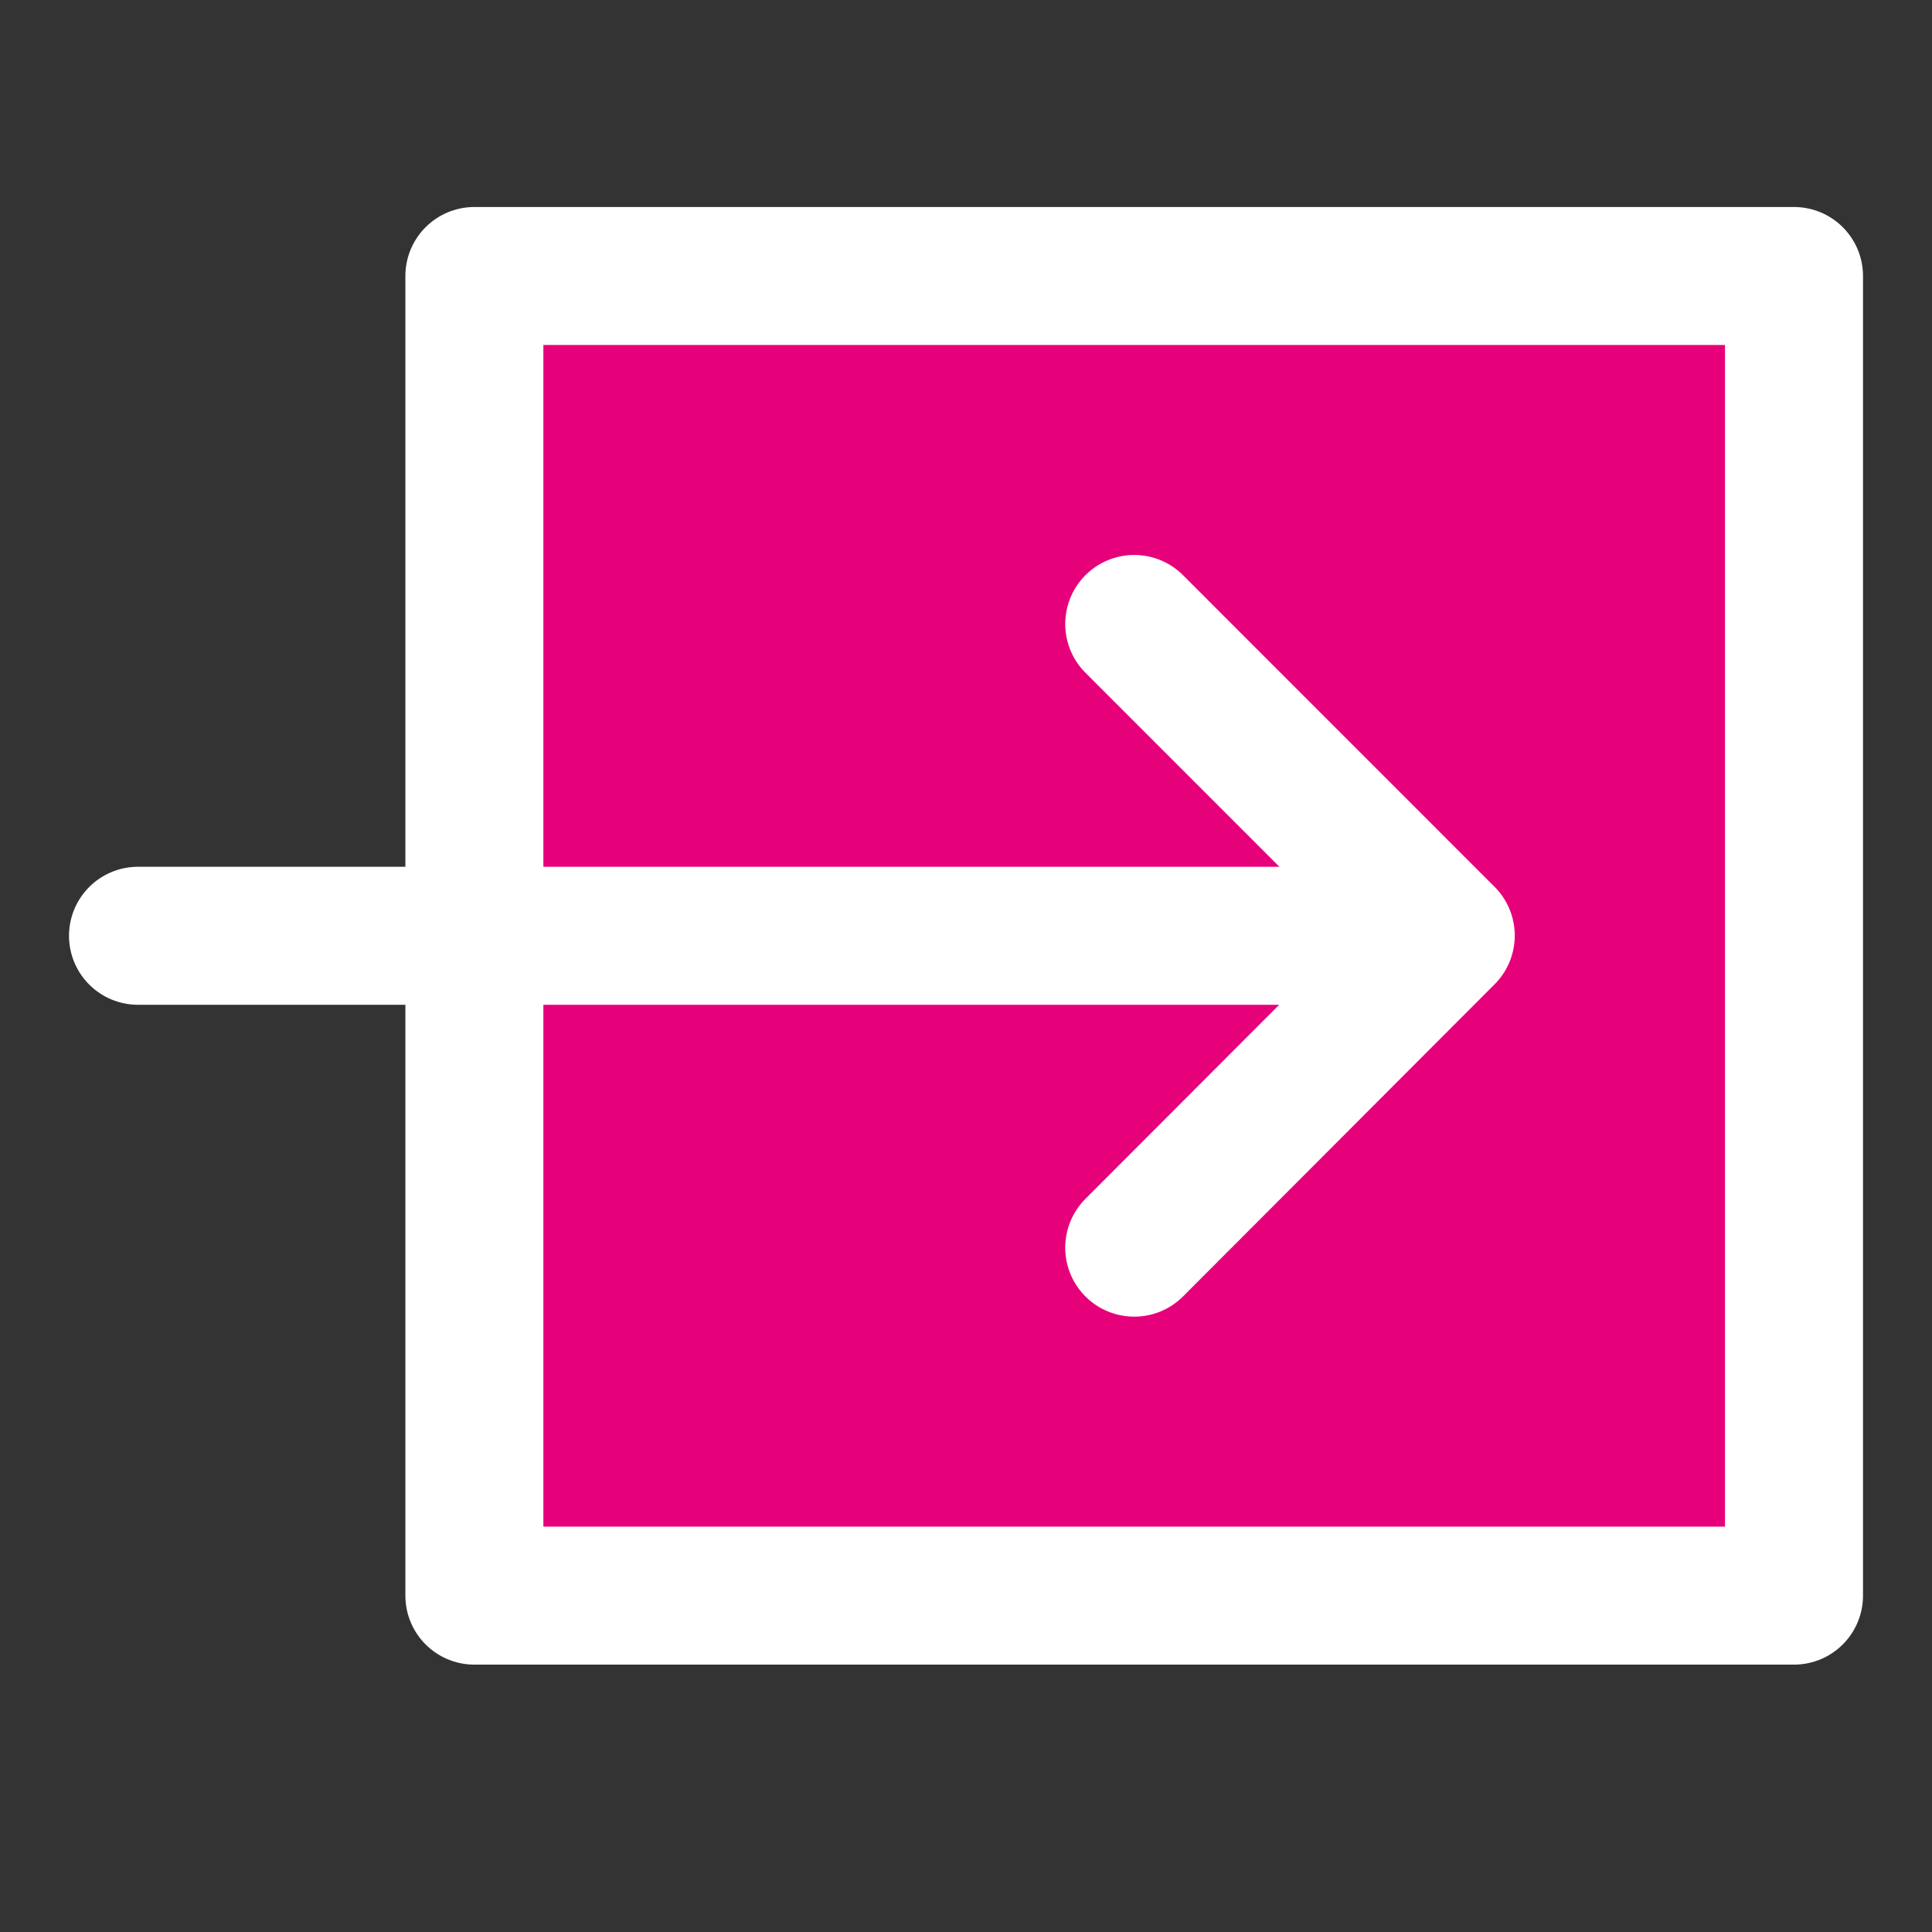 <svg width="48" height="48" viewBox="0 0 28 28" fill="#e6007a" xmlns="http://www.w3.org/2000/svg" stroke-width="2" stroke-linecap="round" stroke-linejoin="round" stroke="#ffffff"><rect x="0" y="0" width="28" height="28" fill="#333333" stroke="none"/><path d="M26 4H6.875V23.125H26V4Z"></path><path d="M16.438 9.043L20.953 13.559L16.438 18.082"></path><path d="M20.002 13.562L2 13.562"></path></svg>